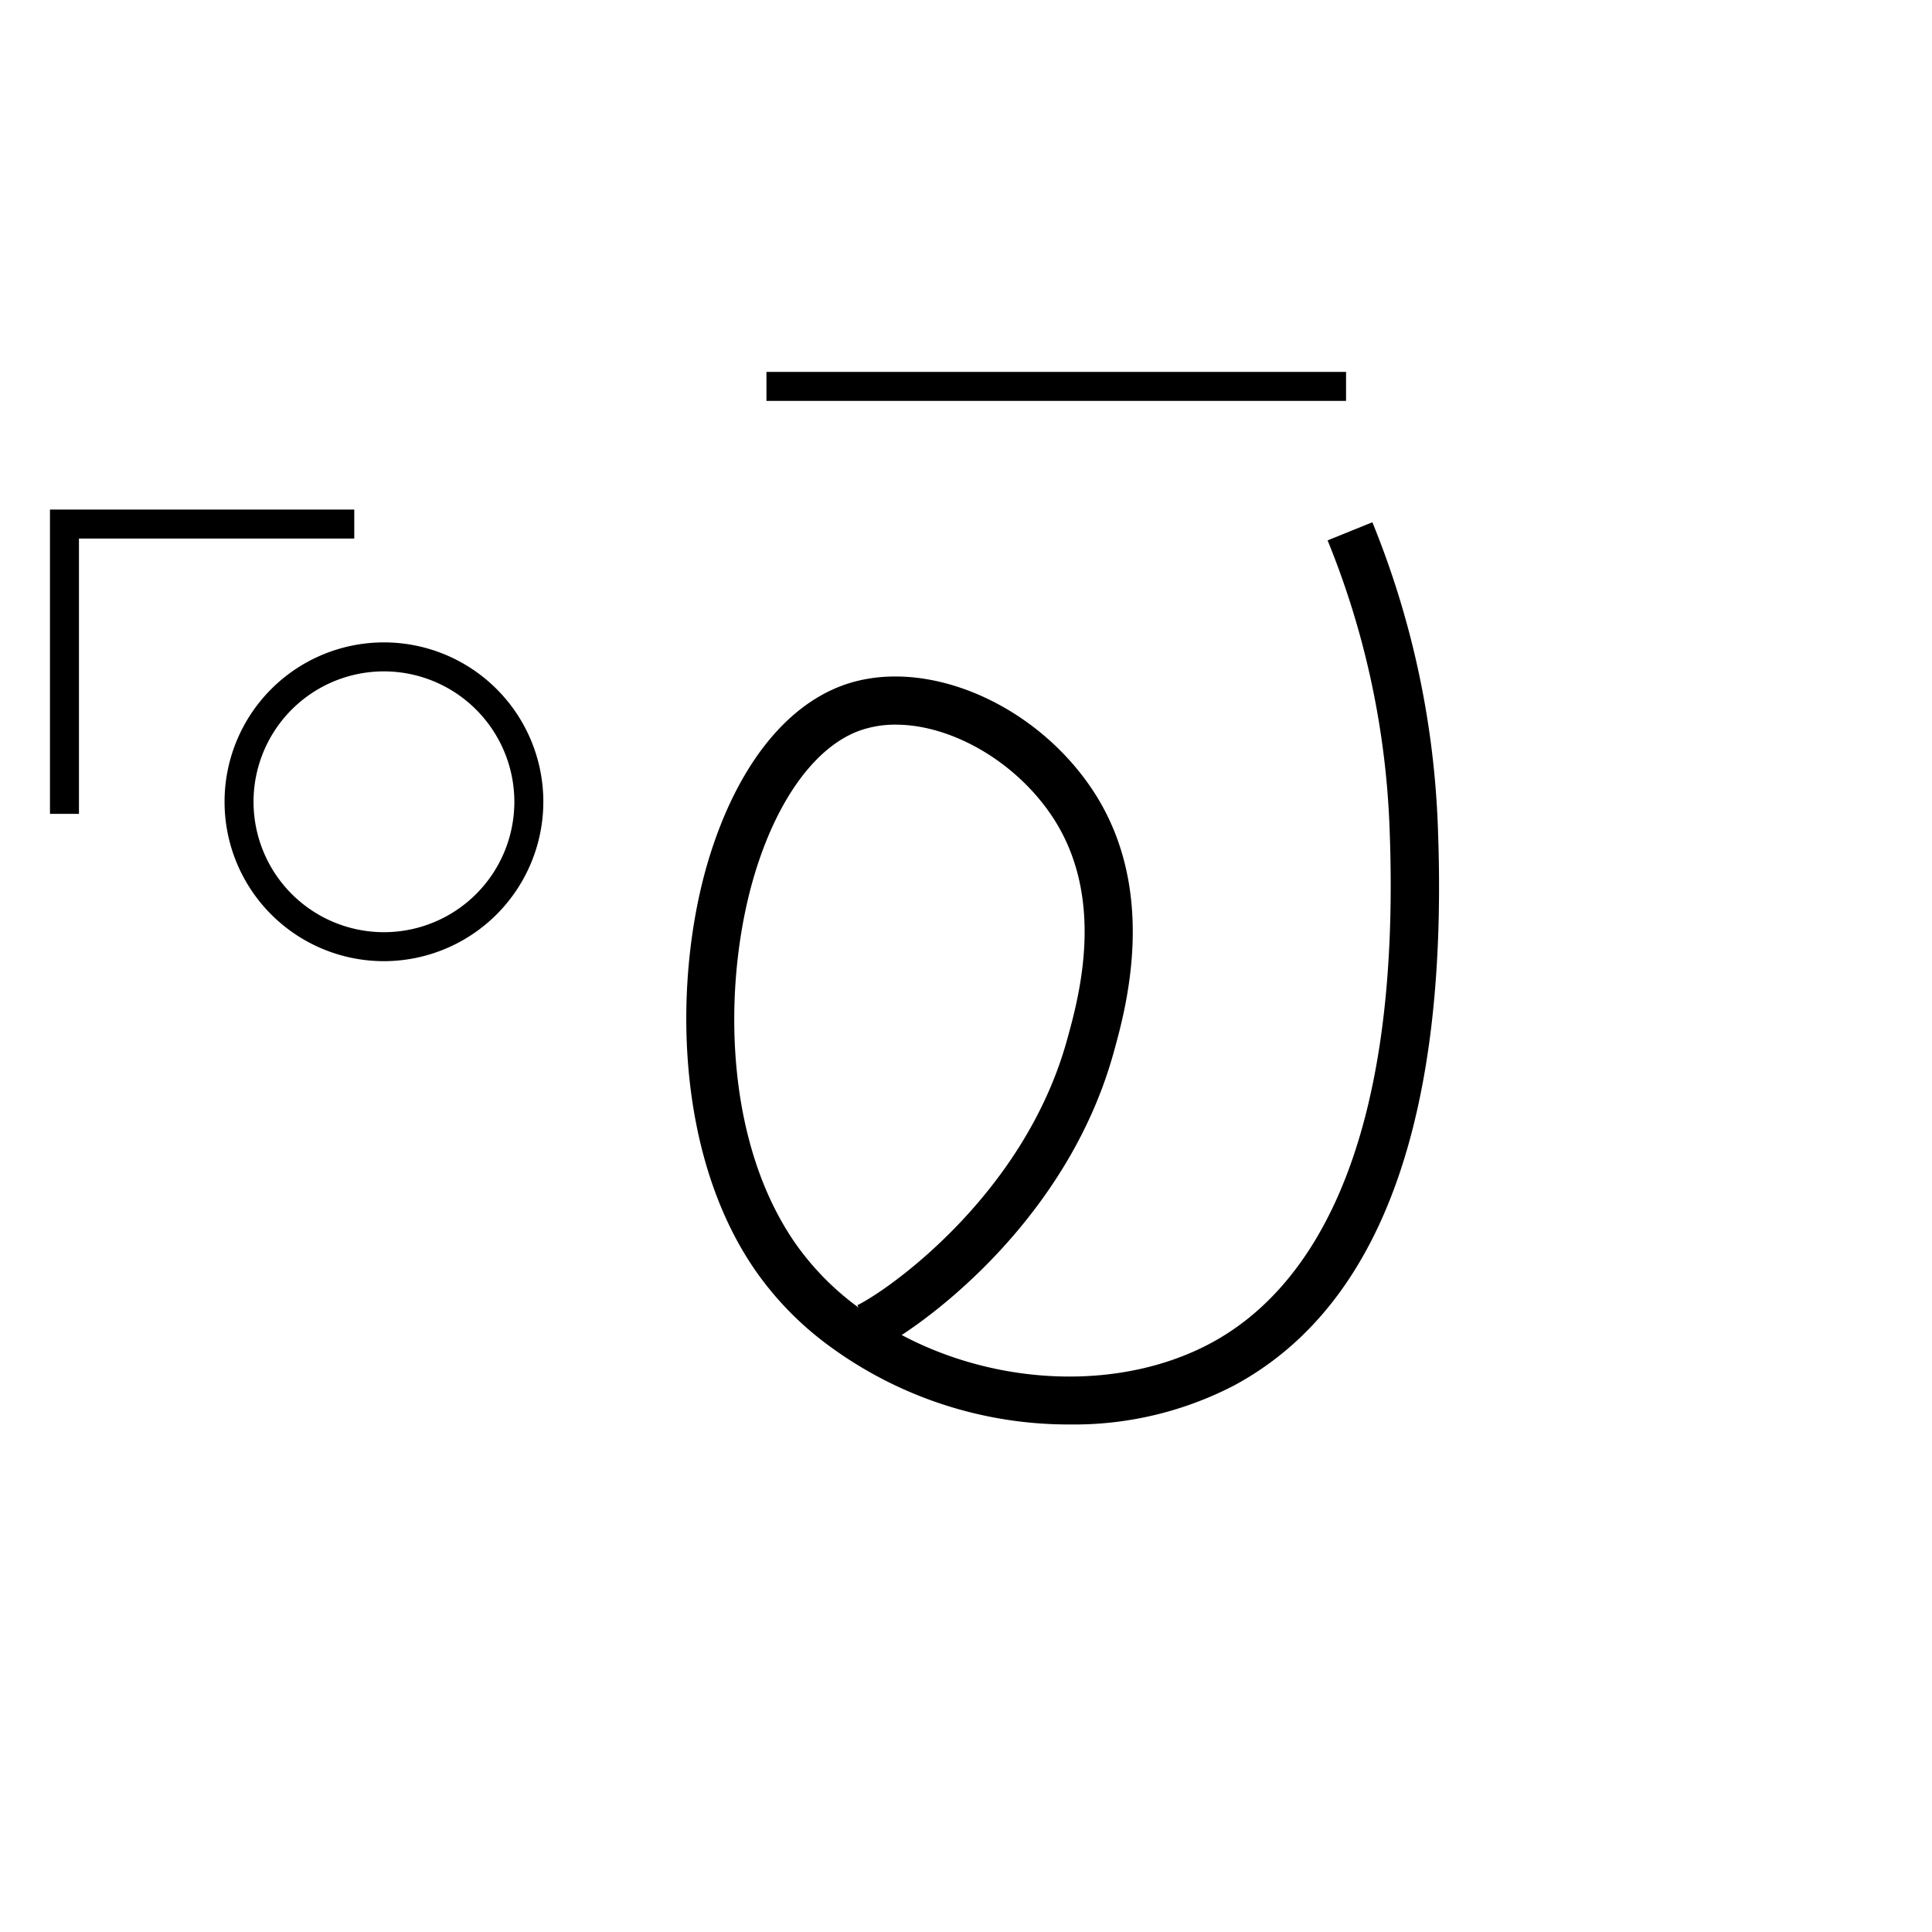<svg xmlns="http://www.w3.org/2000/svg" viewBox="0 0 200 200" id="xo!&apos;" data-name="xo!&apos;"><title>xo!'</title><polygon points="8.173 84.25 5.173 84.25 5.173 52.75 36.673 52.75 36.673 55.75 8.173 55.75 8.173 84.25"/><rect x="79.343" y="38.5" width="60" height="3"/><path d="M110.747,147.461a41.831,41.831,0,0,1-25.106-8.278,33.171,33.171,0,0,1-7.403-7.605c-8.647-12.43-8.518-31.037-4.739-43.064,2.862-9.108,7.725-15.339,13.692-17.545,8.232-3.038,19.489,1.528,25.632,10.394,7.233,10.431,3.761,22.923,2.453,27.626-4.252,15.347-16.126,25.408-21.931,29.211,10.058,5.341,22.788,5.818,32.07.803,9.229-4.987,19.914-18.386,18.408-53.895a87.287,87.287,0,0,0-6.39-29.168l4.635-1.877a92.3,92.3,0,0,1,6.751,30.831c1.297,30.583-5.778,50.268-21.027,58.508A35.946,35.946,0,0,1,110.747,147.461ZM92.728,75.016a10.962,10.962,0,0,0-3.804.642C84.506,77.291,80.623,82.523,78.27,90.012c-3.425,10.9-3.612,27.664,4.073,38.71a28.466,28.466,0,0,0,6.335,6.489c.068.052.135.103.203.154l-.124-.254c3.234-1.579,17.259-11.422,21.69-27.419,1.254-4.513,4.164-14.979-1.733-23.482C104.825,78.597,98.301,75.016,92.728,75.016Z"/><path d="M39.746,99.5a16.5,16.5,0,1,1,16.5-16.5A16.519,16.519,0,0,1,39.746,99.5Zm0-30a13.5,13.5,0,1,0,13.5,13.5A13.515,13.515,0,0,0,39.746,69.5Z"/></svg>